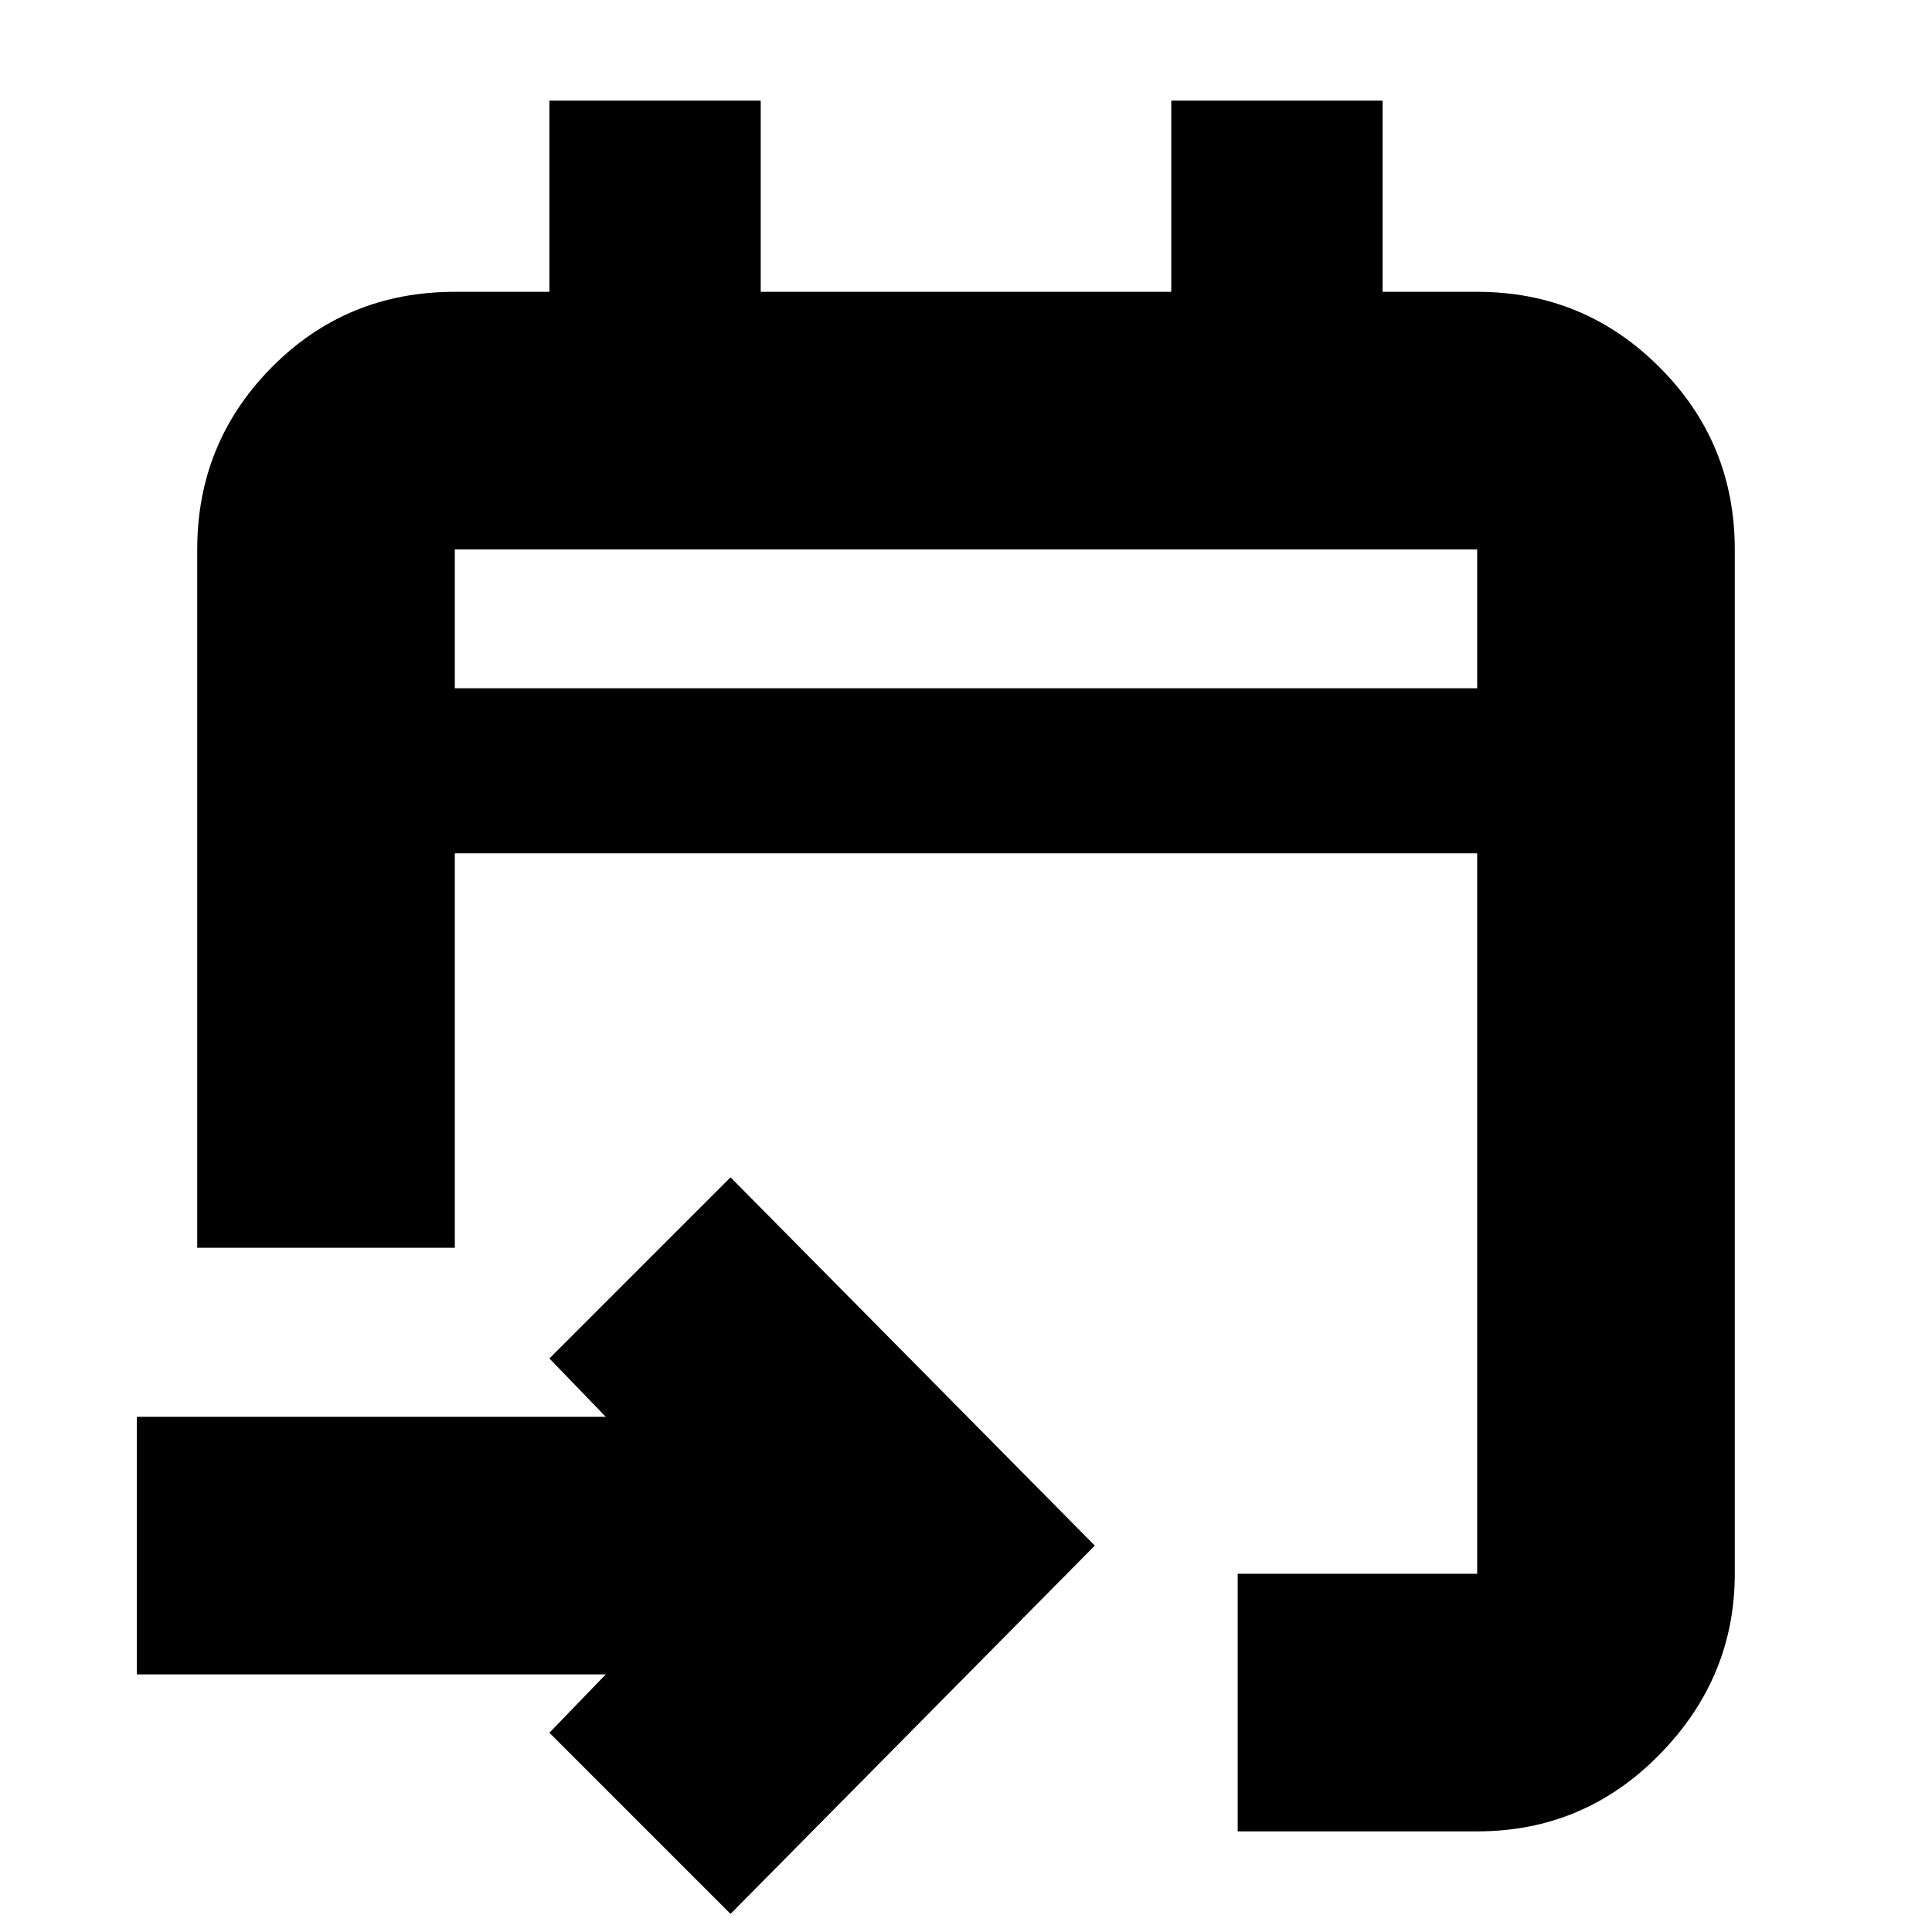 <svg xmlns="http://www.w3.org/2000/svg" height="20" viewBox="0 -960 960 960" width="20"><path d="M615-50v-128h119v-358H226v196H98v-347q0-53.13 37.09-90.56Q172.18-815 226-815h47v-95h105v95h204v-95h105v95h47q53.13 0 90.56 37.44Q862-740.13 862-687v509q0 51.72-37.44 89.86Q787.13-50 734-50H615ZM363-9l-90-90 28-29H68v-128h233l-28-29 90-90 181 183L363-9ZM226-618h508v-69H226v69Zm0 0v-69 69Z"/></svg>